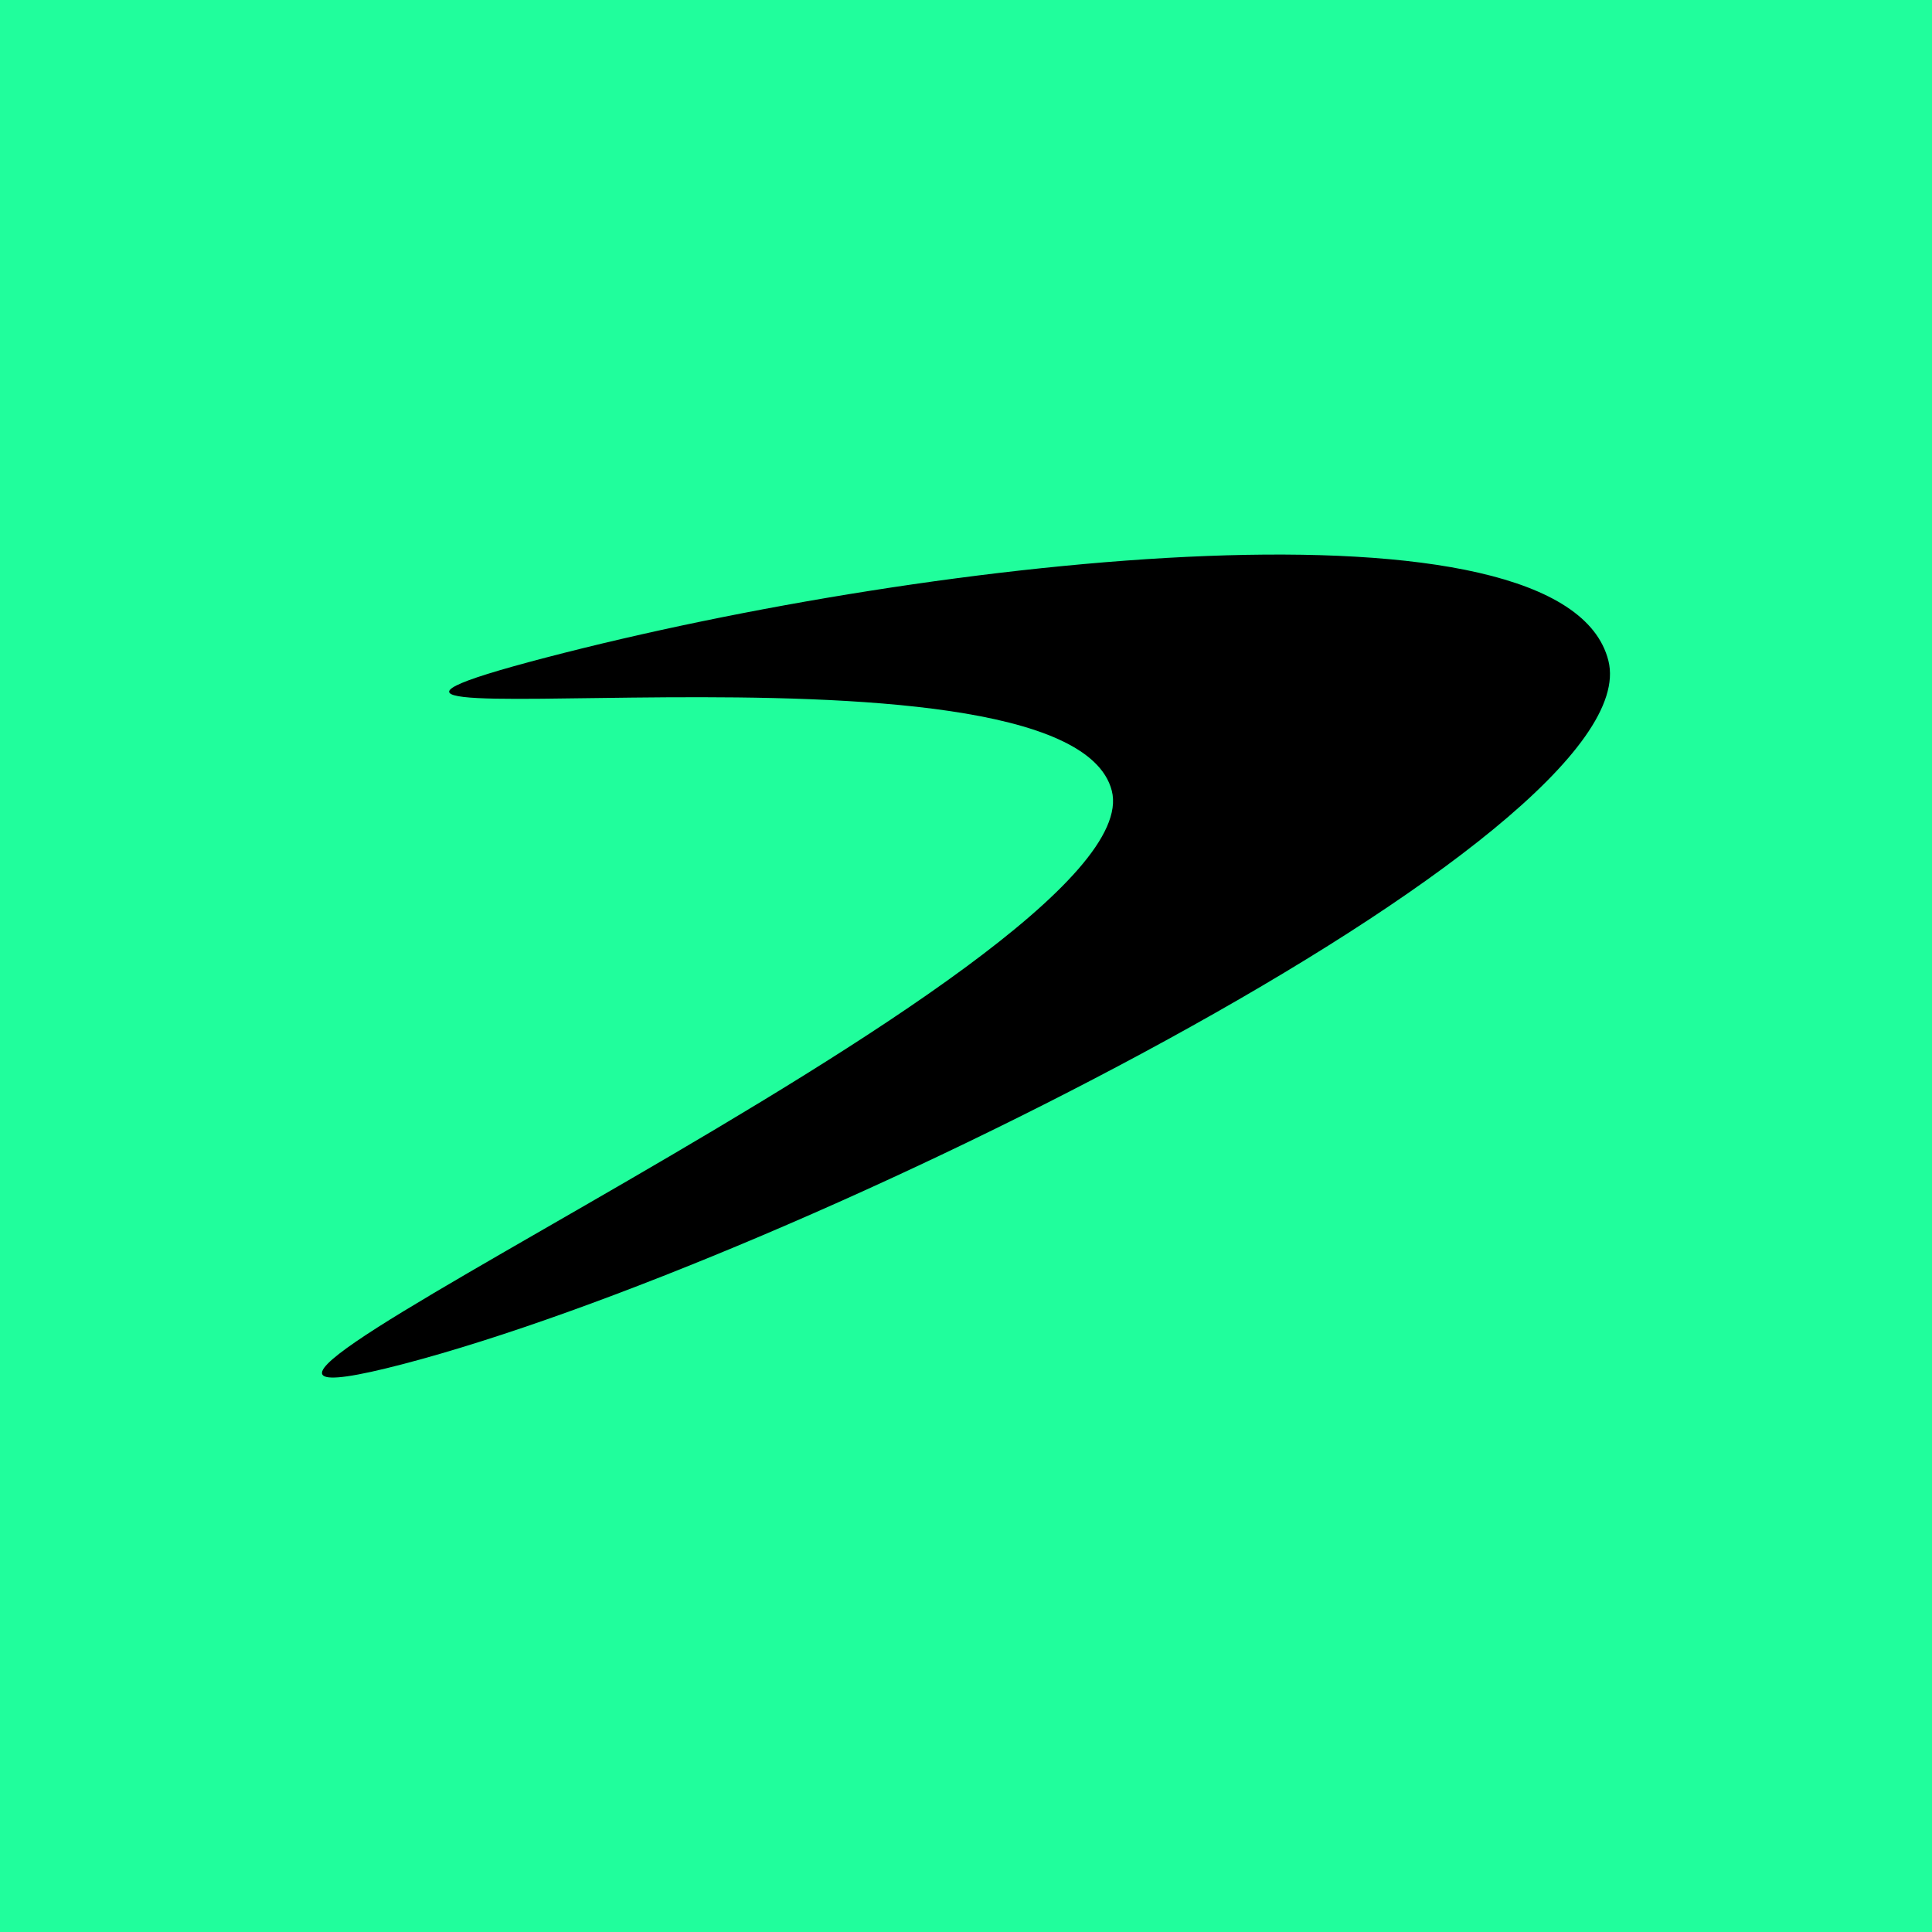 <svg width="24" height="24" viewBox="0 0 24 24" fill="none" xmlns="http://www.w3.org/2000/svg">
<g clip-path="url(#clip0_328_43870)">
<path d="M24 0H0V24H24V0Z" fill="#20FE9C"/>
<path d="M19.98 8.207C20.522 10.36 9.847 15.68 5.007 16.945C0.168 18.209 14.365 11.974 13.811 9.822C13.257 7.668 1.941 9.434 6.78 8.169C11.62 6.905 19.438 6.054 19.98 8.207Z" fill="black"/>
</g>
<defs>
<clipPath id="clip0_328_43870">
<rect width="24" height="24" fill="white"/>
</clipPath>
</defs>
</svg>
